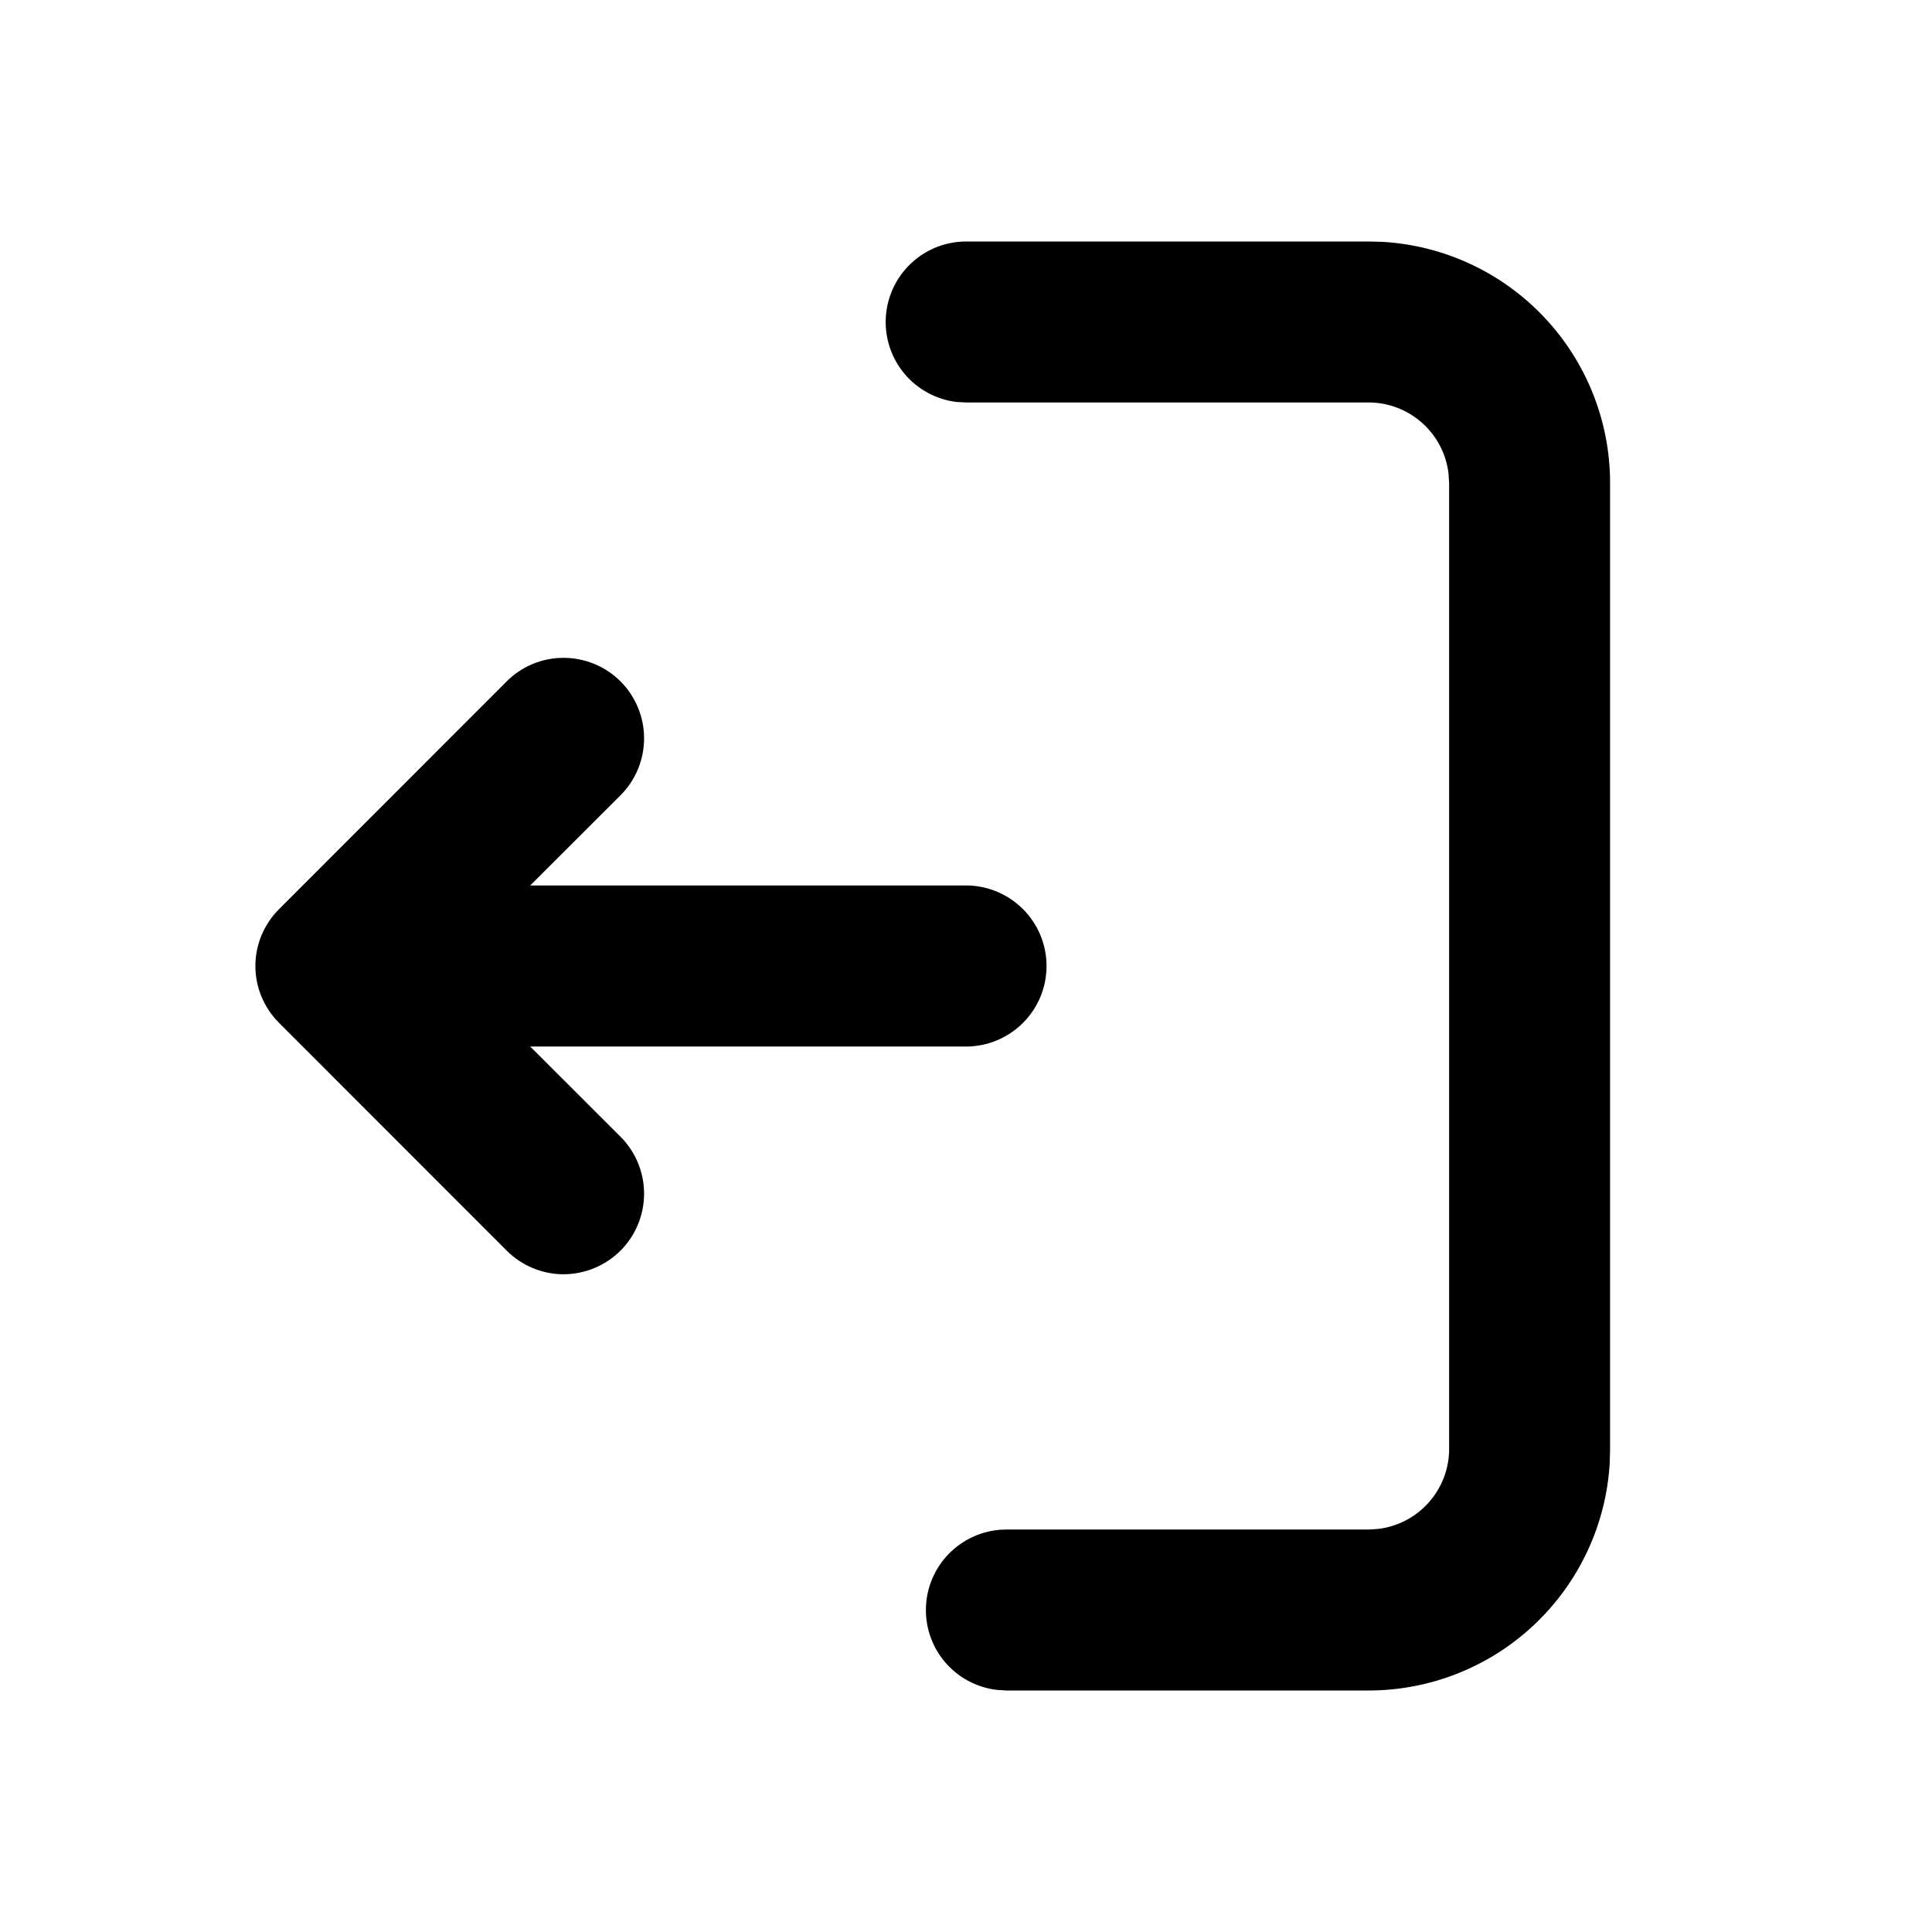 <svg width="16" height="16" viewBox="0 0 16 16" fill="none" xmlns="http://www.w3.org/2000/svg">
<g id="mingcute:exit-line" clip-path="url(#clip0_237_97)">
<g id="Group">
<path id="Vector" d="M8.001 2C7.831 2 7.667 2.065 7.544 2.182C7.42 2.299 7.346 2.458 7.336 2.628C7.326 2.797 7.381 2.964 7.49 3.095C7.599 3.225 7.754 3.309 7.923 3.329L8.001 3.333H11.334C11.497 3.333 11.655 3.393 11.777 3.502C11.899 3.61 11.977 3.76 11.996 3.922L12.001 4V12C12.001 12.163 11.941 12.321 11.832 12.443C11.724 12.565 11.574 12.643 11.412 12.662L11.334 12.667H8.334C8.164 12.667 8.001 12.732 7.877 12.849C7.754 12.965 7.679 13.125 7.669 13.294C7.659 13.464 7.714 13.631 7.823 13.761C7.933 13.892 8.087 13.975 8.256 13.995L8.334 14H11.334C11.844 14 12.335 13.805 12.706 13.455C13.077 13.105 13.301 12.627 13.331 12.117L13.334 12V4C13.334 3.49 13.139 2.999 12.789 2.628C12.439 2.257 11.961 2.033 11.451 2.003L11.334 2H8.001ZM4.196 5.643L2.311 7.529C2.186 7.654 2.115 7.823 2.115 8C2.115 8.177 2.186 8.346 2.311 8.471L4.196 10.357C4.321 10.482 4.491 10.553 4.668 10.553C4.844 10.552 5.014 10.482 5.139 10.357C5.264 10.232 5.334 10.062 5.334 9.885C5.334 9.709 5.264 9.539 5.139 9.414L4.391 8.667H8.001C8.177 8.667 8.347 8.596 8.472 8.471C8.597 8.346 8.667 8.177 8.667 8C8.667 7.823 8.597 7.654 8.472 7.529C8.347 7.404 8.177 7.333 8.001 7.333H4.391L5.139 6.586C5.264 6.461 5.334 6.291 5.334 6.115C5.334 5.938 5.264 5.768 5.139 5.643C5.014 5.518 4.844 5.448 4.668 5.448C4.491 5.447 4.321 5.518 4.196 5.643Z" fill="black"/>
</g>
</g>
<defs>
<clipPath id="clip0_237_97">
<rect width="16" height="16" fill="white" transform="matrix(-1 0 0 1 16 0)"/>
</clipPath>
</defs>
</svg>
